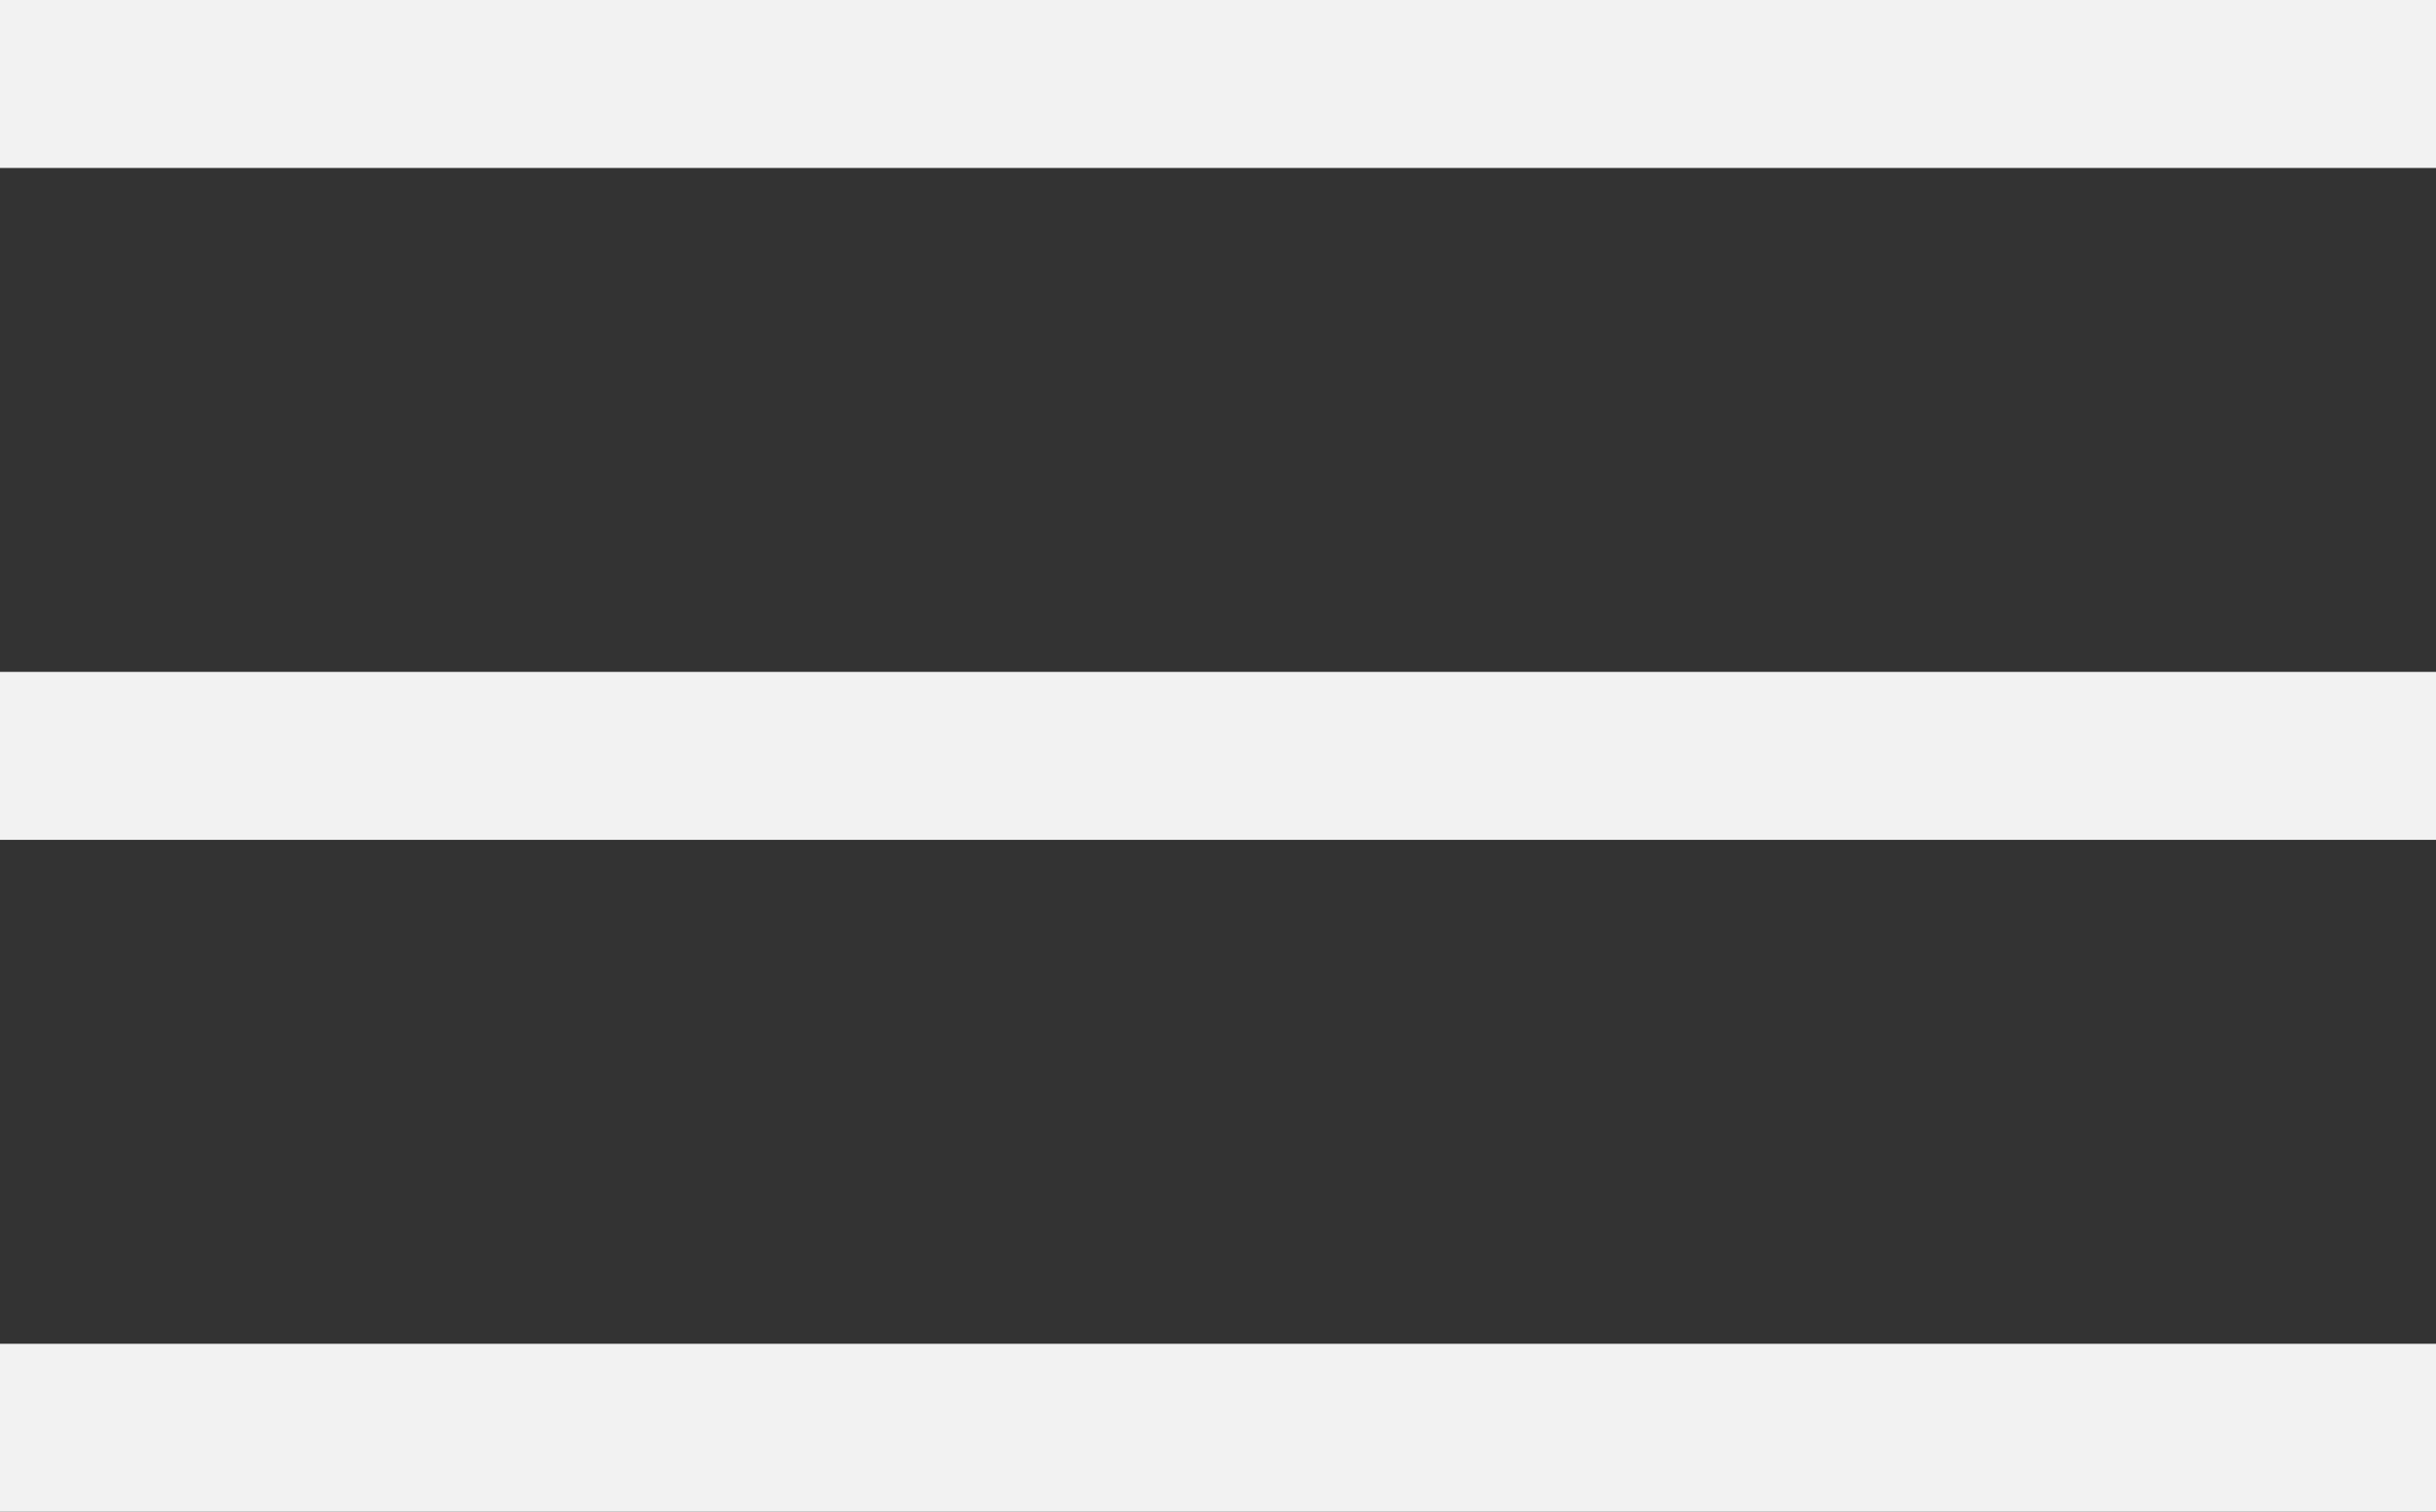 <svg xmlns="http://www.w3.org/2000/svg" width="58" height="36" viewBox="0 0 58 36">
  <rect x="0" y="0" width="58" height="36" fill="#333333" stroke="none"/>
  <g id="menu" transform="translate(-1677.5 -91.5)">
    <line id="Line_6" data-name="Line 6" x2="58" transform="translate(1677.5 93.5)" fill="none" stroke="#f2f2f2" stroke-width="4"/>
    <line id="Line_16" data-name="Line 16" x2="58" transform="translate(1677.5 109.5)" fill="none" stroke="#f2f2f2" stroke-width="4"/>
    <line id="Line_20" data-name="Line 20" x2="58" transform="translate(1677.5 125.5)" fill="none" stroke="#f2f2f2" stroke-width="4"/>
  </g>
</svg>
